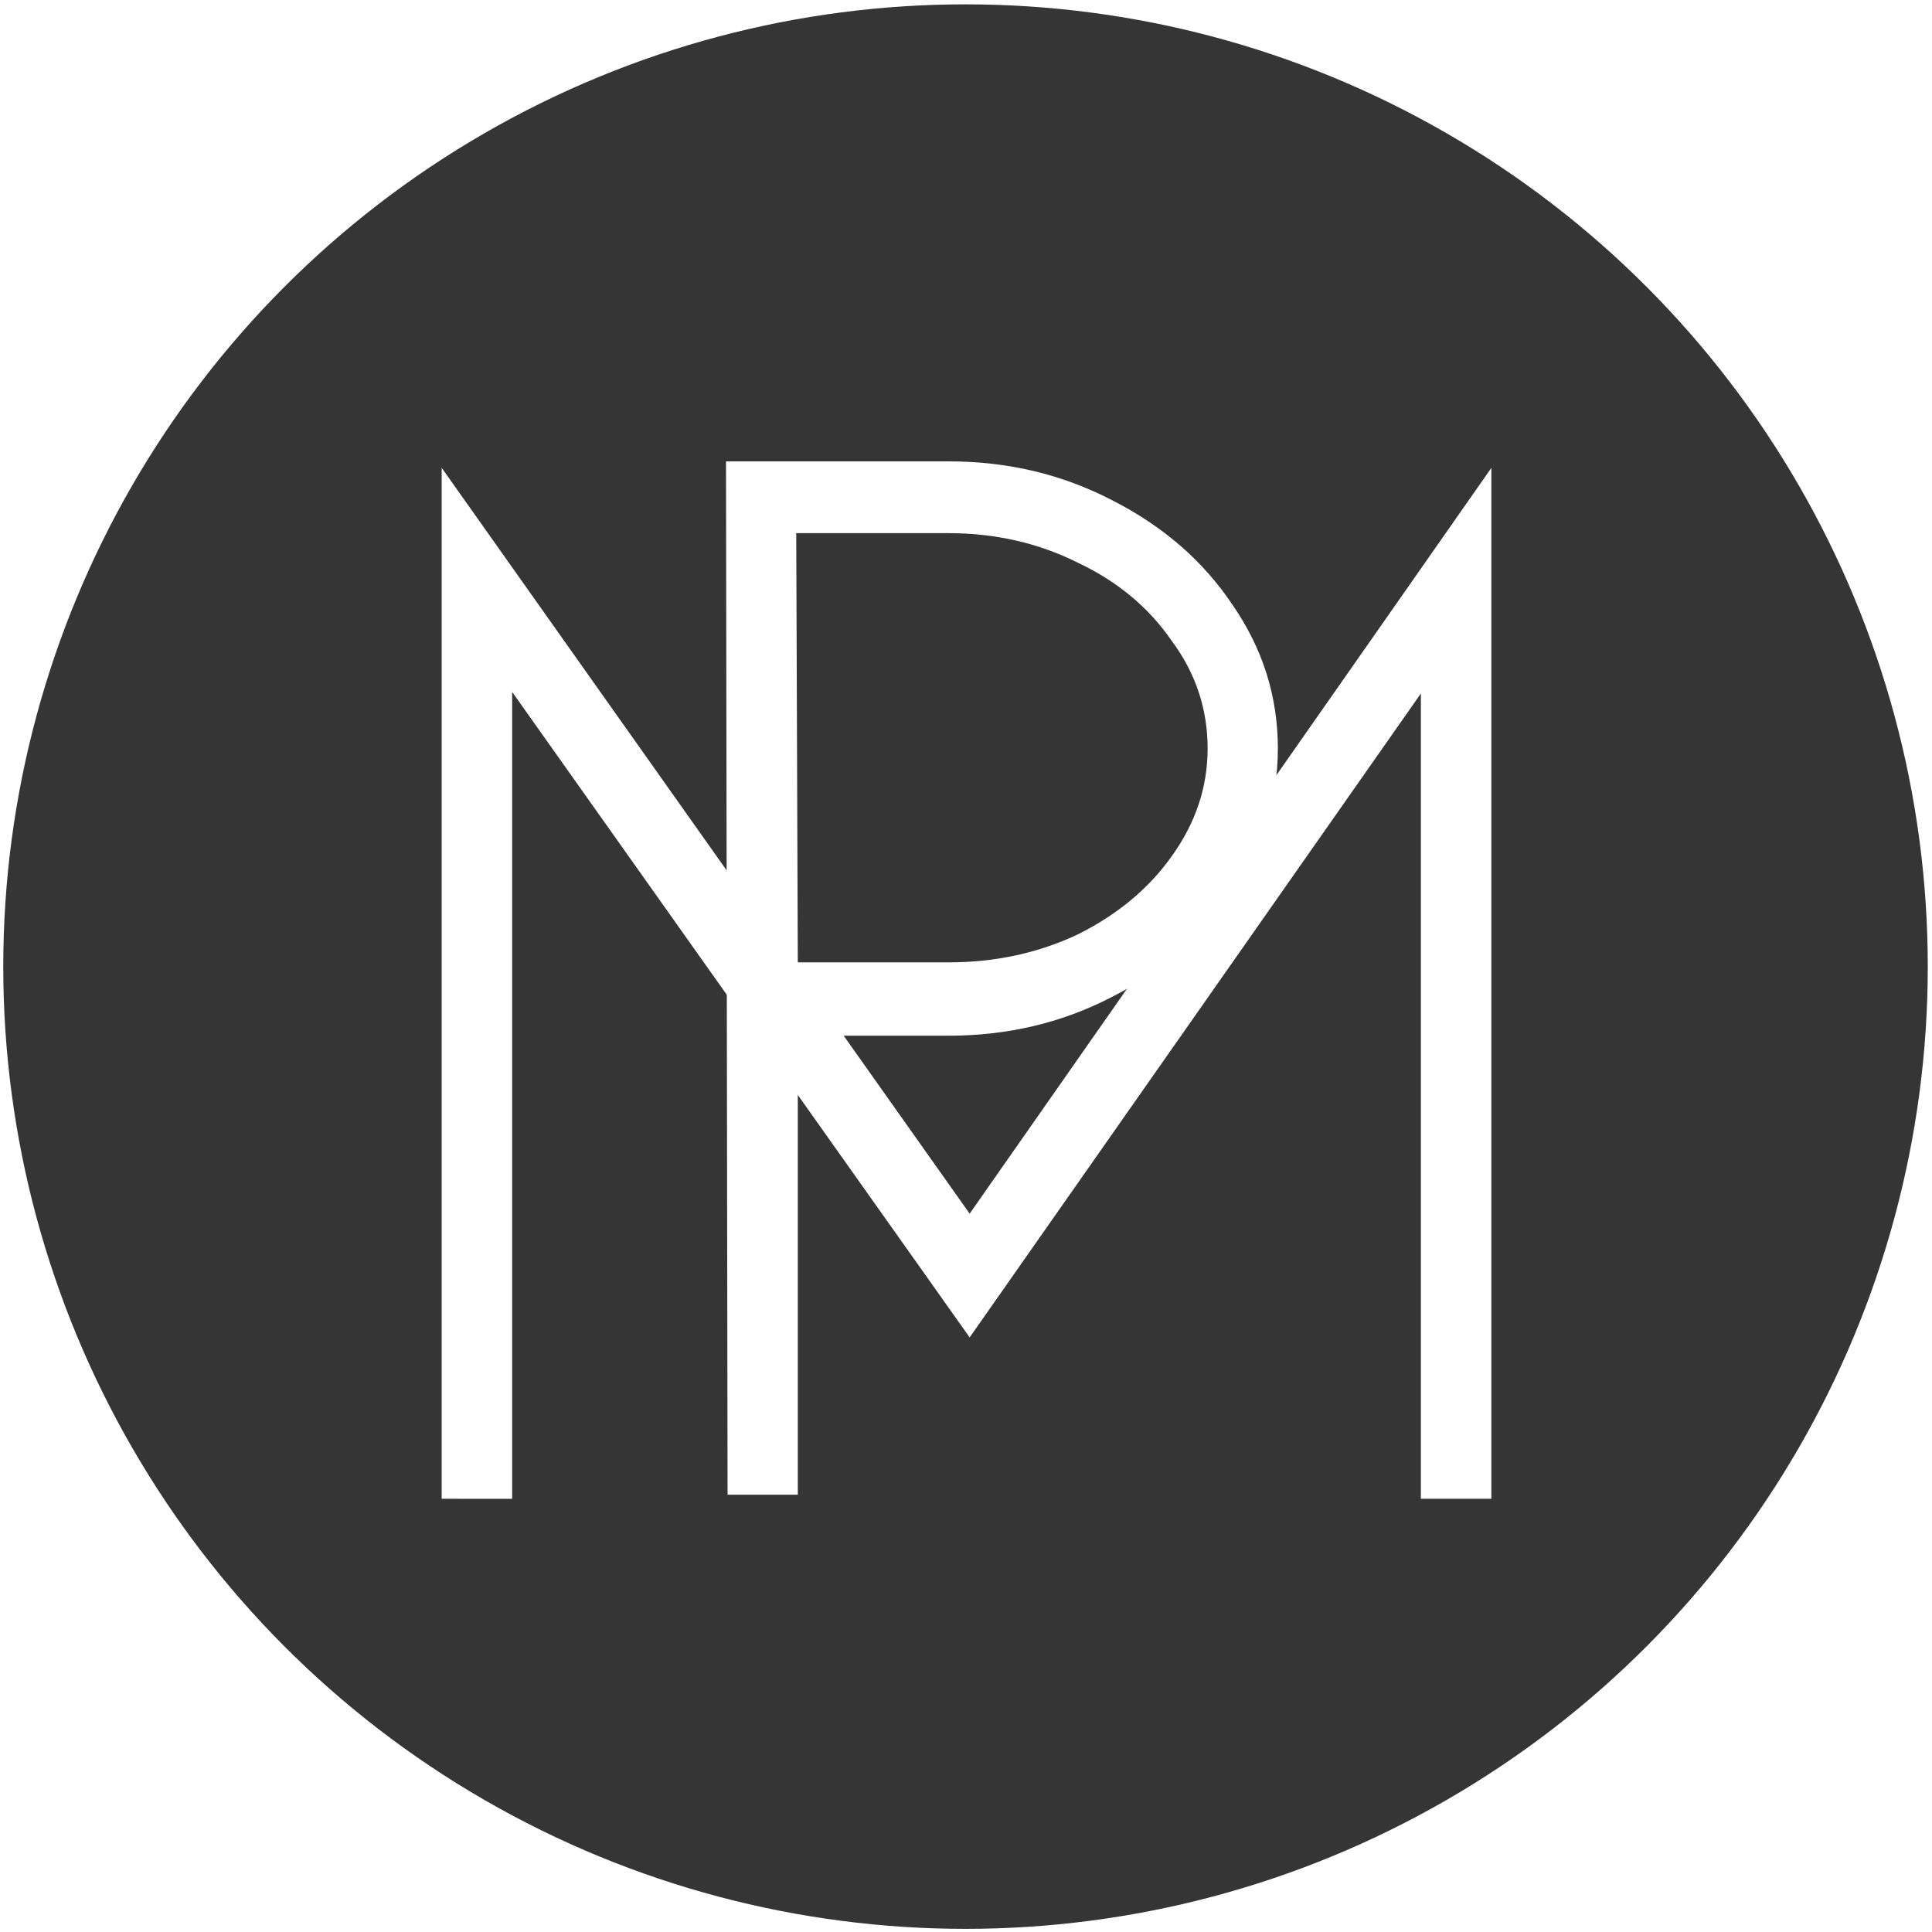 <?xml version="1.0" encoding="UTF-8" standalone="no"?>
<!-- Created with Inkscape (http://www.inkscape.org/) -->

<svg
   xmlns:dc="http://purl.org/dc/elements/1.1/"
   xmlns:cc="http://creativecommons.org/ns#"
   xmlns:rdf="http://www.w3.org/1999/02/22-rdf-syntax-ns#"
   xmlns:svg="http://www.w3.org/2000/svg"
   xmlns="http://www.w3.org/2000/svg"
   xmlns:sodipodi="http://sodipodi.sourceforge.net/DTD/sodipodi-0.dtd"
   xmlns:inkscape="http://www.inkscape.org/namespaces/inkscape"
   width="16"
   height="16"
   viewBox="0 0 16 16"
   version="1.1"
   id="svg8"
   inkscape:version="0.92.3 (2405546, 2018-03-11)"
   sodipodi:docname="favicon.svg"
   style="enable-background:new">
  <defs
     id="defs2">
    <filter
       inkscape:collect="always"
       style="color-interpolation-filters:sRGB"
       id="filter868">
      <feBlend
         inkscape:collect="always"
         mode="darken"
         in2="BackgroundImage"
         id="feBlend870" />
    </filter>
  </defs>
  <sodipodi:namedview
     id="base"
     pagecolor="#ffffff"
     bordercolor="#666666"
     borderopacity="1.0"
     inkscape:pageopacity="0.0"
     inkscape:pageshadow="2"
     inkscape:zoom="22.4"
     inkscape:cx="2.4587287"
     inkscape:cy="8.9467879"
     inkscape:document-units="mm"
     inkscape:current-layer="layer1"
     showgrid="false"
     inkscape:window-width="1299"
     inkscape:window-height="713"
     inkscape:window-x="67"
     inkscape:window-y="27"
     inkscape:window-maximized="1"
     scale-x="3.78"
     fit-margin-top="0"
     fit-margin-left="0"
     fit-margin-right="0"
     fit-margin-bottom="0" />
  <g
     inkscape:label="Layer 1"
     inkscape:groupmode="layer"
     id="layer1"
     transform="translate(1.5,-279.5)"
     style="filter:url(#filter868)">
    <circle
       style="opacity:1;fill:#353535;fill-opacity:1;stroke:none;stroke-width:0.053;stroke-linecap:round;stroke-linejoin:round;stroke-miterlimit:4;stroke-dasharray:none;stroke-dashoffset:0;stroke-opacity:1;paint-order:markers fill stroke"
       id="path858"
       cx="6.496"
       cy="287.505"
       r="7.969" />
    <g
       id="g856"
       transform="matrix(0.704,0,0,0.704,0.911,84.171)"
       style="fill:#ffffff;fill-opacity:1">
      <path
         sodipodi:nodetypes="ccccccccccc"
         inkscape:connector-curvature="0"
         id="path819"
         style="font-style:normal;font-variant:normal;font-weight:normal;font-stretch:normal;font-size:18.43px;line-height:1.25;font-family:Kiona;-inkscape-font-specification:Kiona;stroke-width:1.536;fill:#ffffff;fill-opacity:1"
         d="m 14.119,295.087 v -12.127 l -6.137,8.773 -6.211,-8.774 v 12.128 l 0.829,7.4e-4 v -9.492 l 5.382,7.593 5.308,-7.575 v 9.473 z" />
      <g
         transform="matrix(1.53,0,0,1.53,9.337,-146.828)"
         id="text829"
         style="font-style:normal;font-variant:normal;font-weight:normal;font-stretch:normal;font-size:12px;line-height:1.25;font-family:Kiona;-inkscape-font-specification:Kiona;letter-spacing:0px;word-spacing:0px;fill:#ffffff;fill-opacity:1;stroke:none"
         aria-label="P">
        <path
           sodipodi:nodetypes="ccsccsccsccccsccsccscc"
           inkscape:connector-curvature="0"
           id="path831"
           d="m -2.207,288.802 v -3.529 h 1.159 c 0.456,0 0.876,-0.1 1.26,-0.3 0.392,-0.2 0.7,-0.468 0.924,-0.804 0.232,-0.344 0.348,-0.712 0.348,-1.104 0,-0.4 -0.116,-0.768 -0.348,-1.104 -0.224,-0.336 -0.532,-0.604 -0.924,-0.804 -0.384,-0.2 -0.804,-0.3 -1.26,-0.3 h -1.711 l 0.012,7.945 z m -0.012,-7.393 h 1.171 c 0.36,0 0.692,0.076 0.996,0.228 0.304,0.144 0.544,0.344 0.72,0.6 0.184,0.248 0.276,0.524 0.276,0.828 0,0.296 -0.092,0.572 -0.276,0.828 -0.176,0.248 -0.416,0.448 -0.72,0.6 -0.304,0.144 -0.636,0.216 -0.996,0.216 h -1.159 z"
           style="fill:#ffffff;fill-opacity:1" />
      </g>
    </g>
  </g>
</svg>
